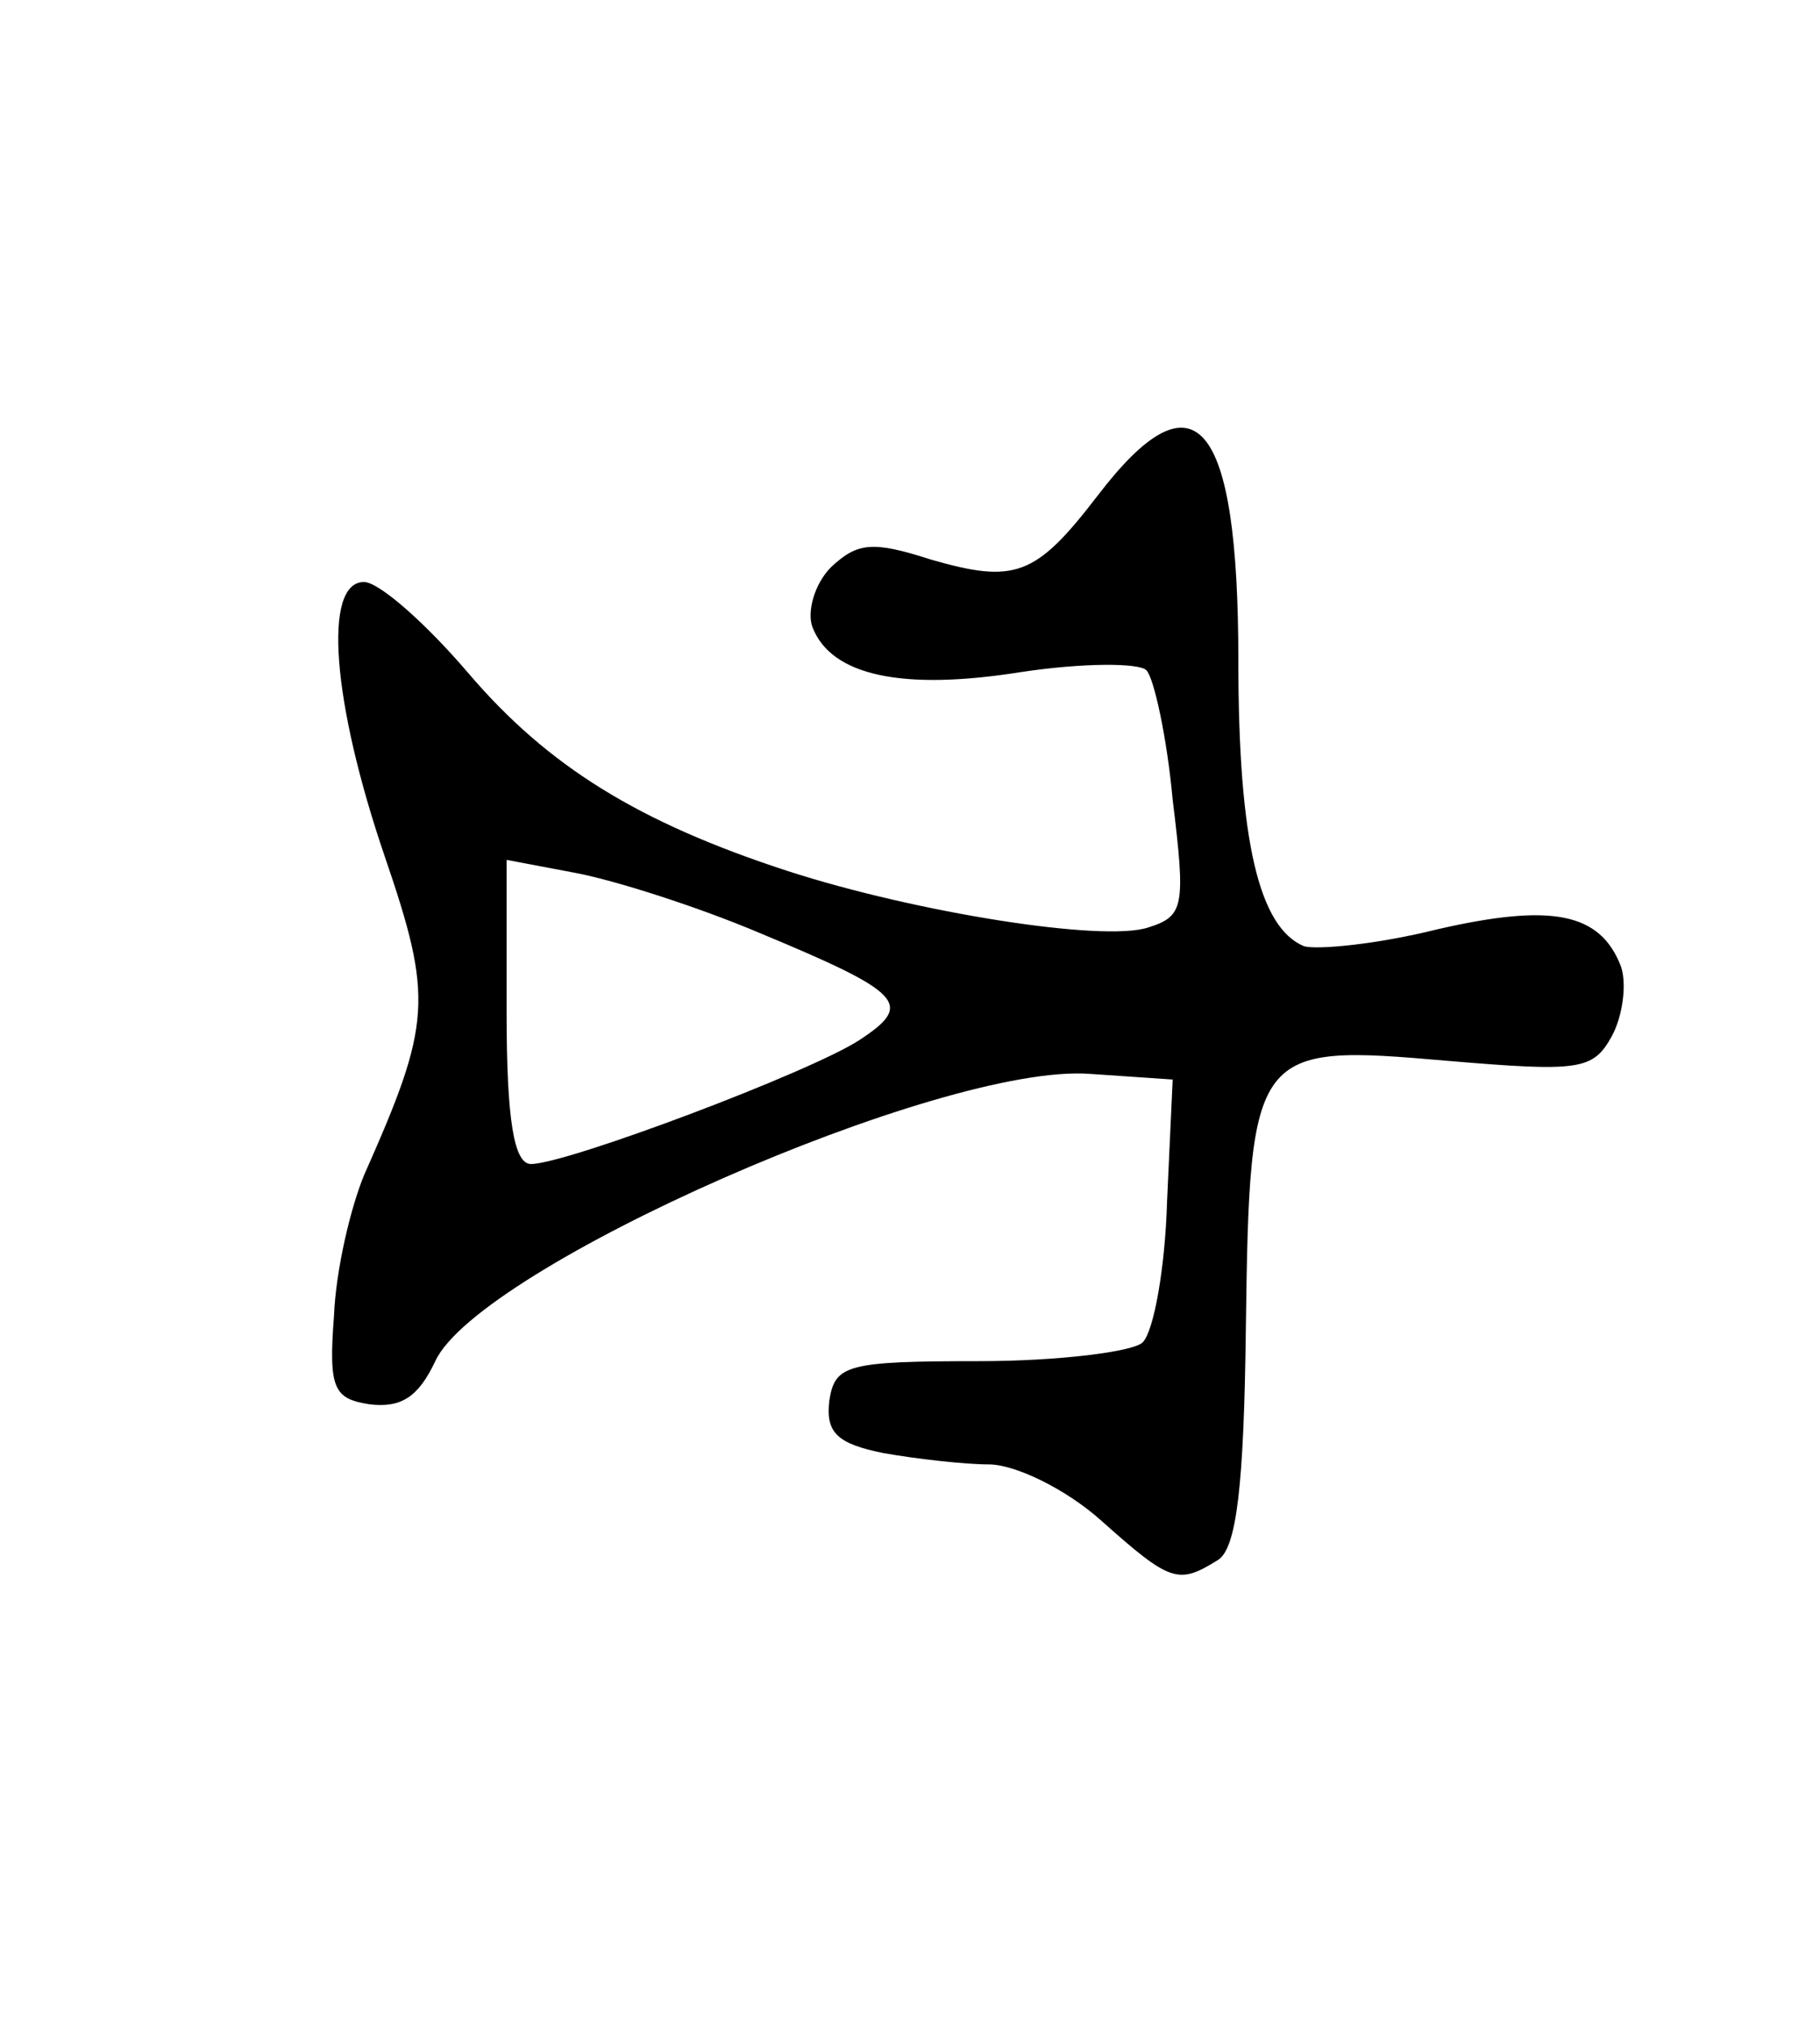 <?xml version="1.0" standalone="no"?>
<!DOCTYPE svg PUBLIC "-//W3C//DTD SVG 20010904//EN"
 "http://www.w3.org/TR/2001/REC-SVG-20010904/DTD/svg10.dtd">
<svg version="1.0"
	xmlns="http://www.w3.org/2000/svg" width="97pt" height="108pt" viewBox="0 0 97 108" preserveAspectRatio="xMidYMid meet">
	<g transform="translate(0,108) scale(0.1,-0.1)" fill="#000000" stroke="none">
		<path d="M585 816 c-33 -43 -44 -47 -89 -34 -31 10 -39 9 -53 -4 -9 -9 -13
-24 -10 -32 10 -26 48 -34 111 -24 33 5 63 5 67 1 4 -4 11 -36 14 -69 7 -57 6
-62 -13 -68 -24 -8 -124 8 -192 30 -80 26 -128 56 -170 105 -23 27 -48 49 -56
49 -22 0 -17 -64 11 -146 26 -76 25 -89 -11 -170 -7 -17 -15 -50 -16 -75 -3
-39 0 -44 19 -47 17 -2 26 4 35 23 23 50 270 159 349 153 l44 -3 -3 -65 c-1
-35 -7 -69 -13 -75 -5 -5 -45 -10 -87 -10 -71 0 -77 -2 -80 -21 -2 -17 4 -23
29 -28 17 -3 43 -6 56 -6 14 0 41 -13 60 -30 37 -33 41 -34 62 -21 10 6 14 39
15 124 2 149 4 151 107 142 71 -6 78 -5 88 13 6 11 8 28 5 37 -11 29 -37 34
-98 20 -32 -8 -64 -11 -71 -9 -24 10 -35 56 -35 152 0 129 -23 156 -75 88z
m-180 -233 c77 -32 82 -38 53 -57 -26 -17 -156 -66 -175 -66 -9 0 -13 23 -13
81 l0 81 37 -7 c21 -4 65 -18 98 -32z"/>
	</g>
</svg>

